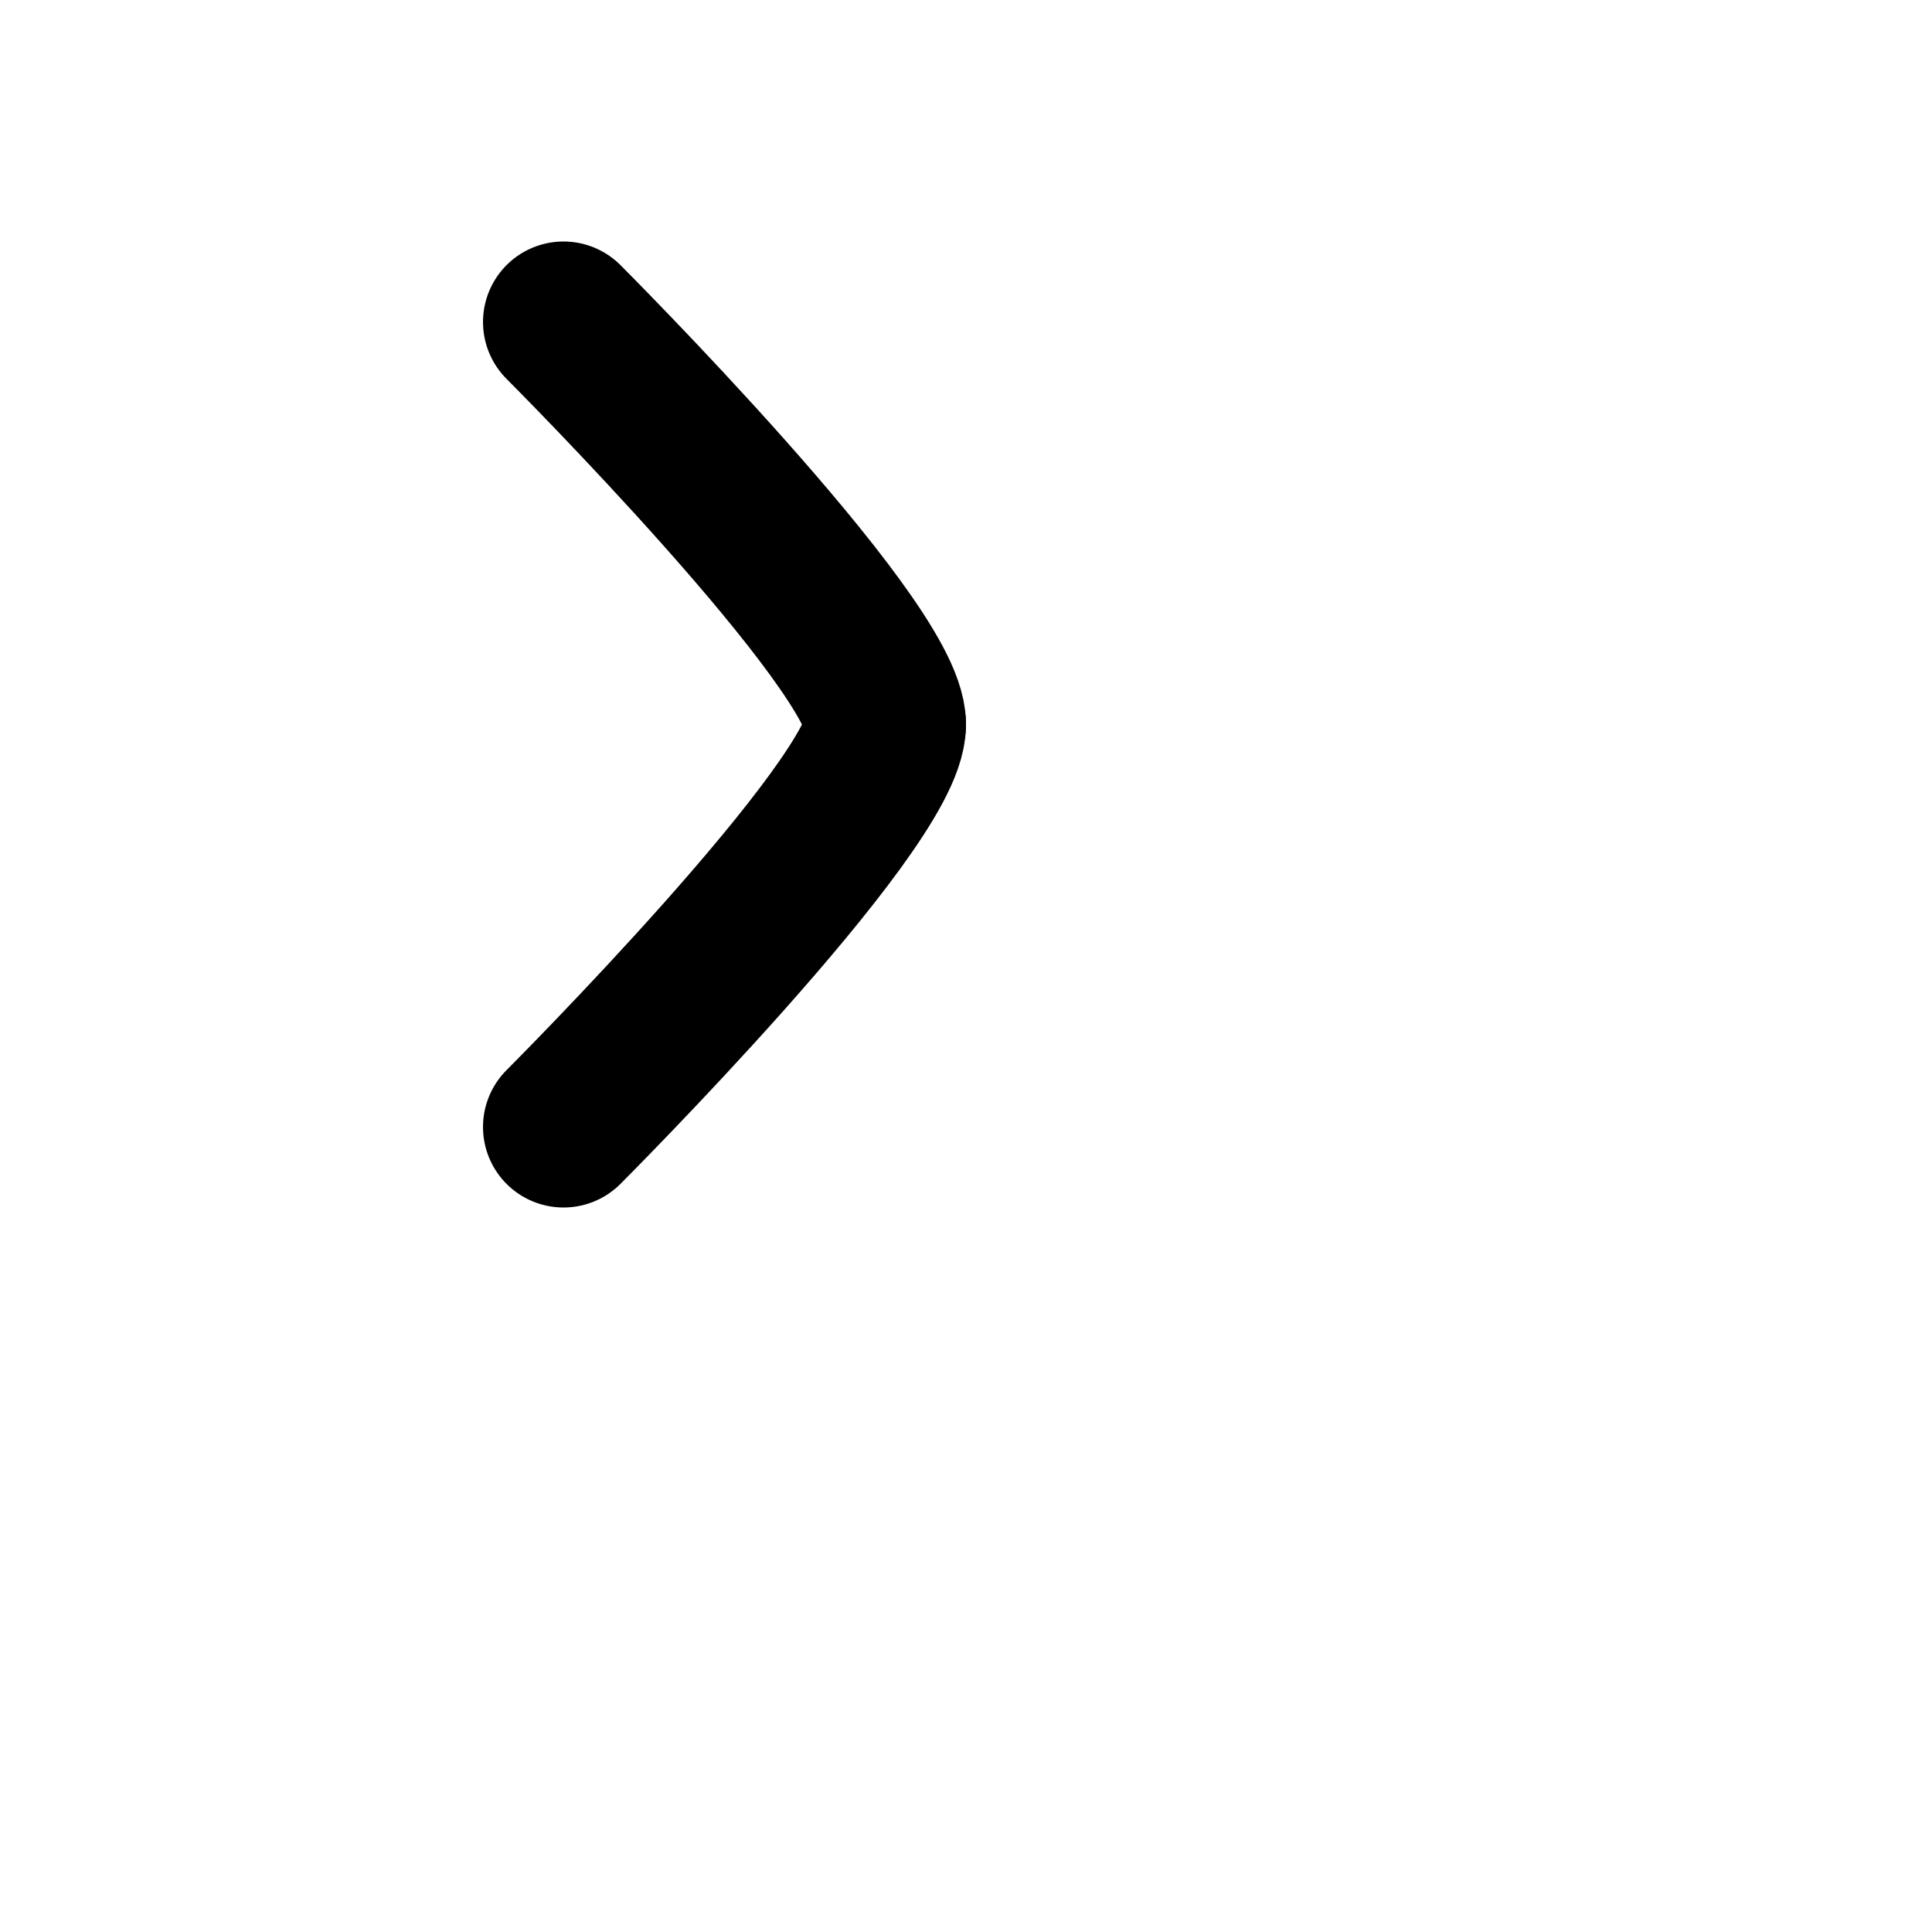 <svg width="24" height="24" viewBox="0 0 24 24" fill="none" xmlns="http://www.w3.org/2000/svg">
  <path d="M7 4C7 4 11 8 11 9C11 10 7 14 7 14" stroke="currentColor" stroke-width="2" stroke-linecap="round" stroke-linejoin="round"/>
  <circle cx="11" cy="9" r="1" fill="currentColor"/>
</svg>
